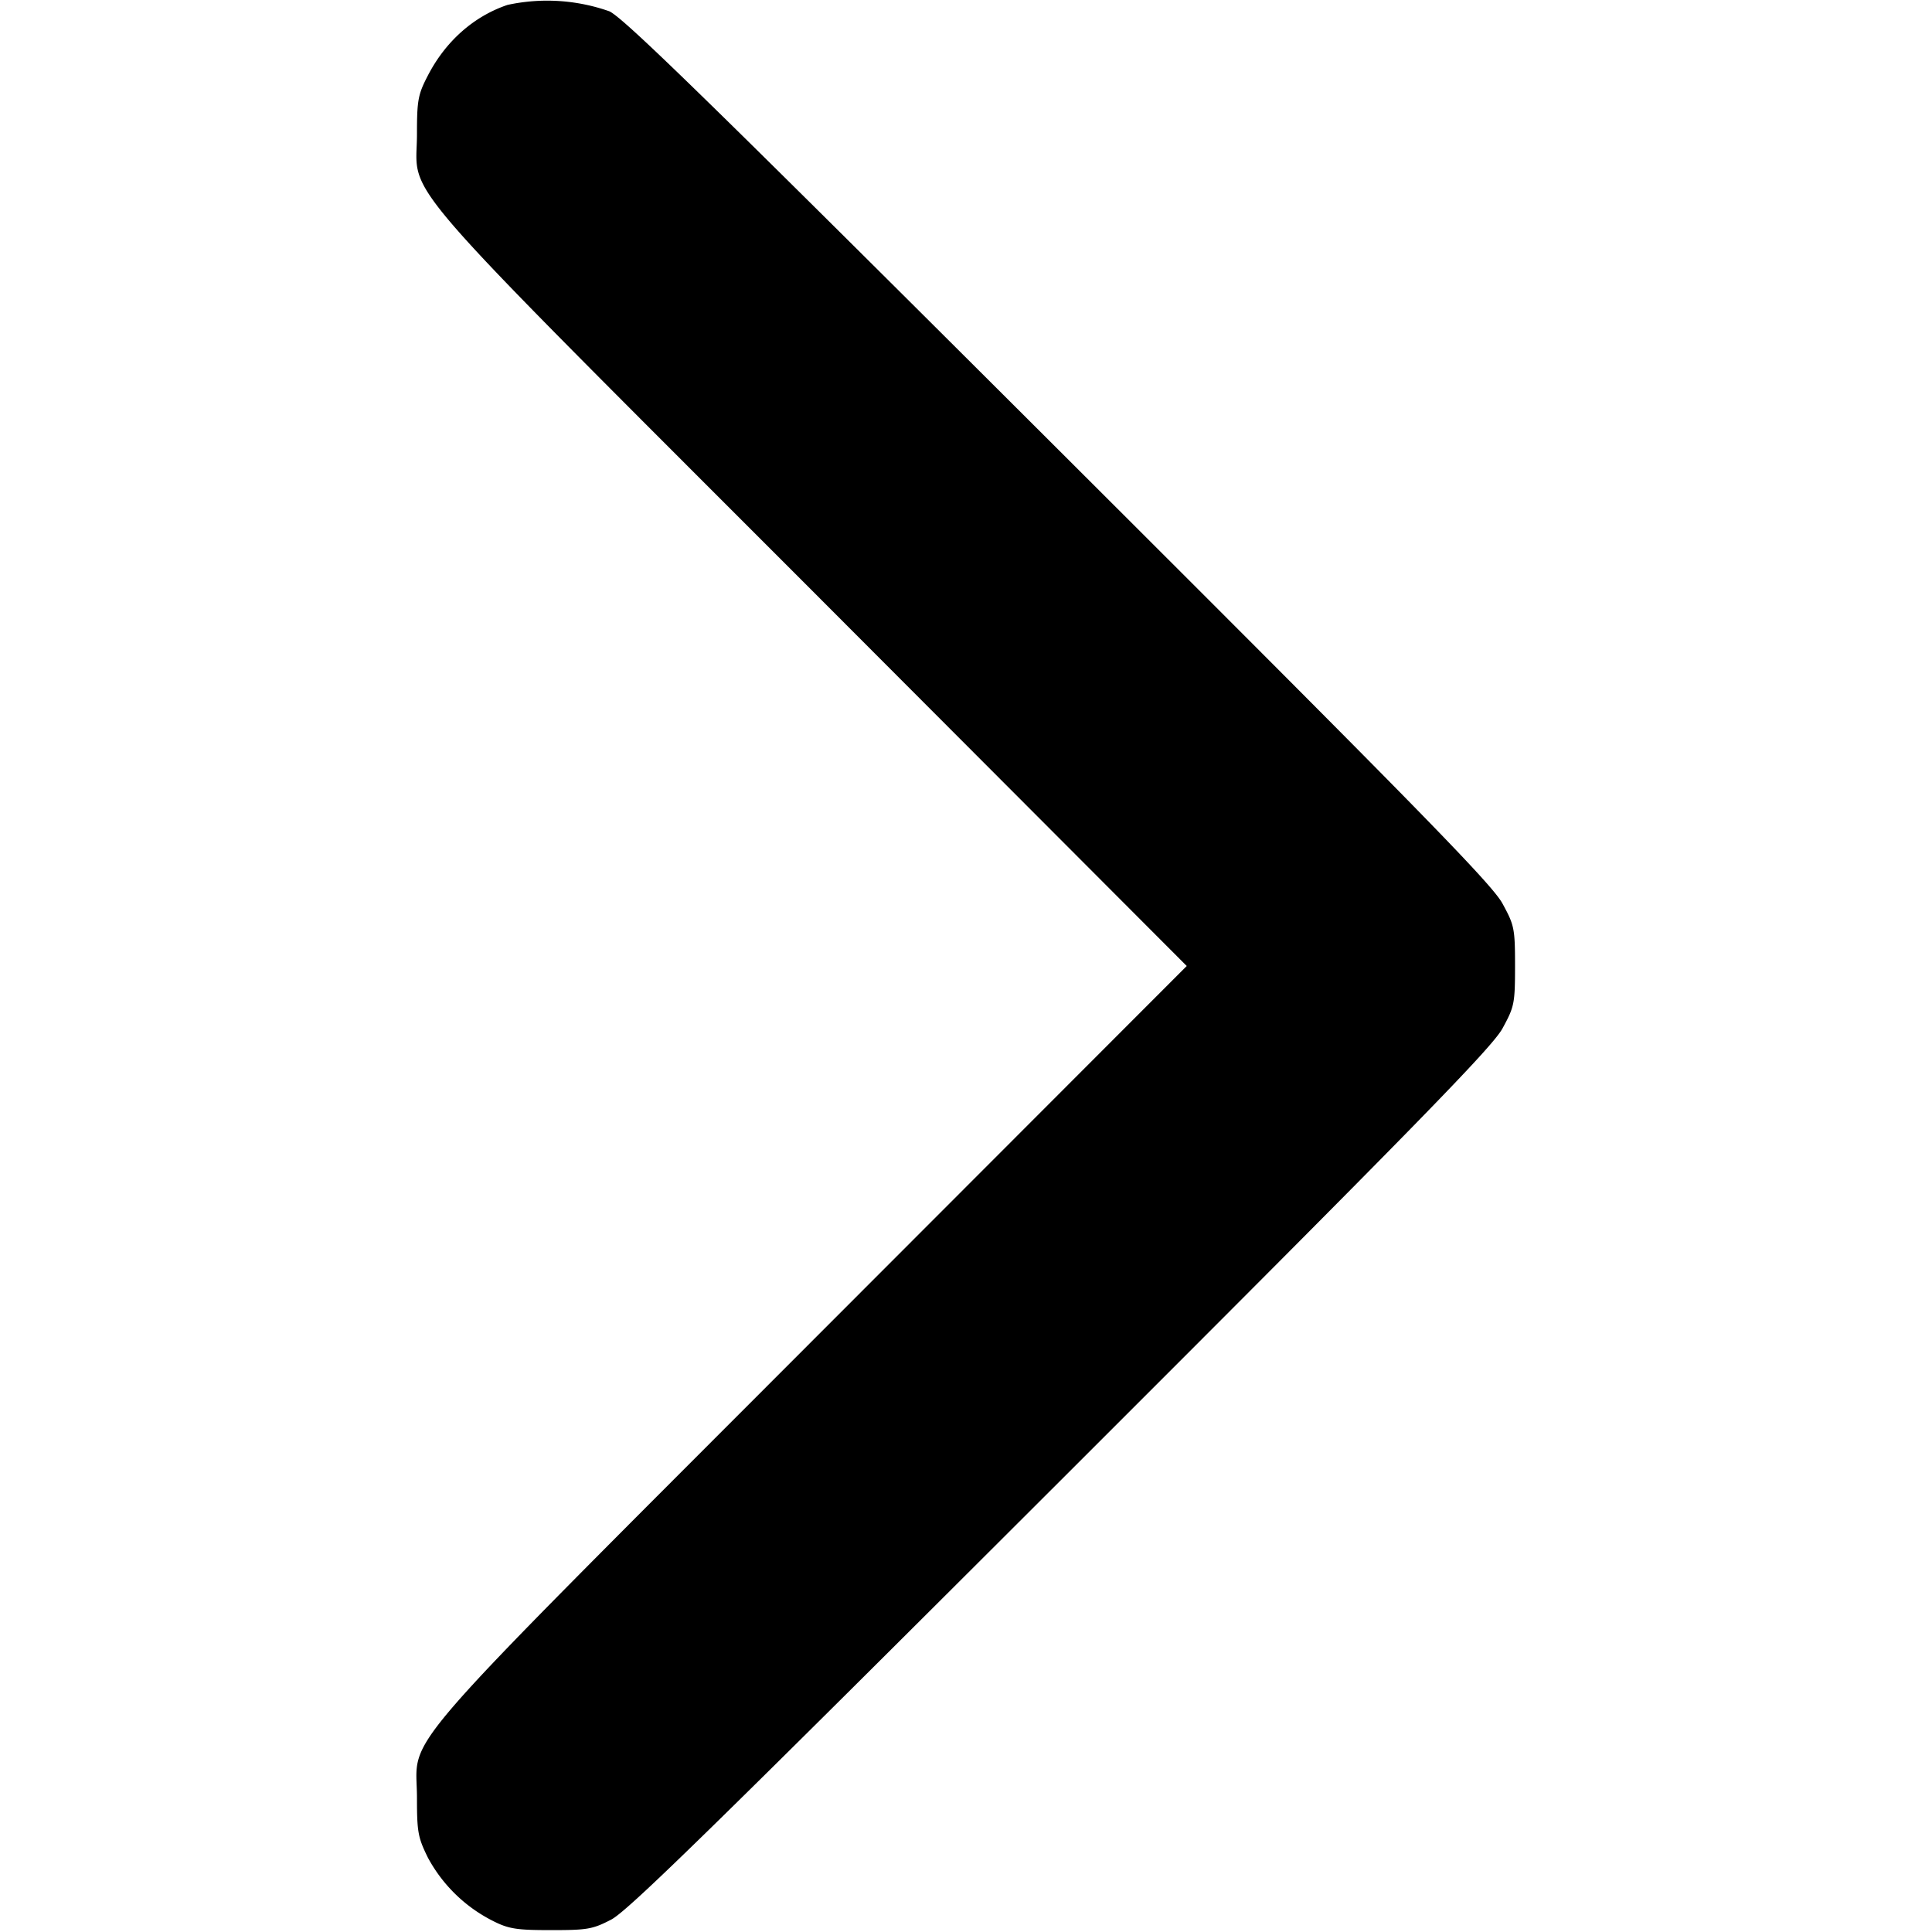 <svg xmlns="http://www.w3.org/2000/svg" version="1.0" viewBox="0 0 512 512">
  <path d="M134.5 1.3c-8.9 3-16.4 9.6-21.1 18.7-2.6 5-2.9 6.5-2.9 15.5 0 17.5-8.7 7.5 104.4 120.7l99.6 99.8-99.6 99.7C101.8 469 110.5 459 110.5 476.5c0 9.1.3 10.5 2.9 15.8a40 40 0 0 0 17.1 16.7c4.3 2.2 6.4 2.5 15.5 2.5 9.6 0 11-.2 16-2.8 4.5-2.4 26.8-24.2 119.2-116.5 94.5-94.4 114.3-114.7 117-119.7 3.1-5.7 3.3-6.5 3.3-16.5s-.2-10.8-3.3-16.5c-2.7-5.1-22.4-25.2-117.5-120.1C189 27.9 165.5 4.9 161.5 3a49.6 49.6 0 0 0-27-1.7z"/>
</svg>